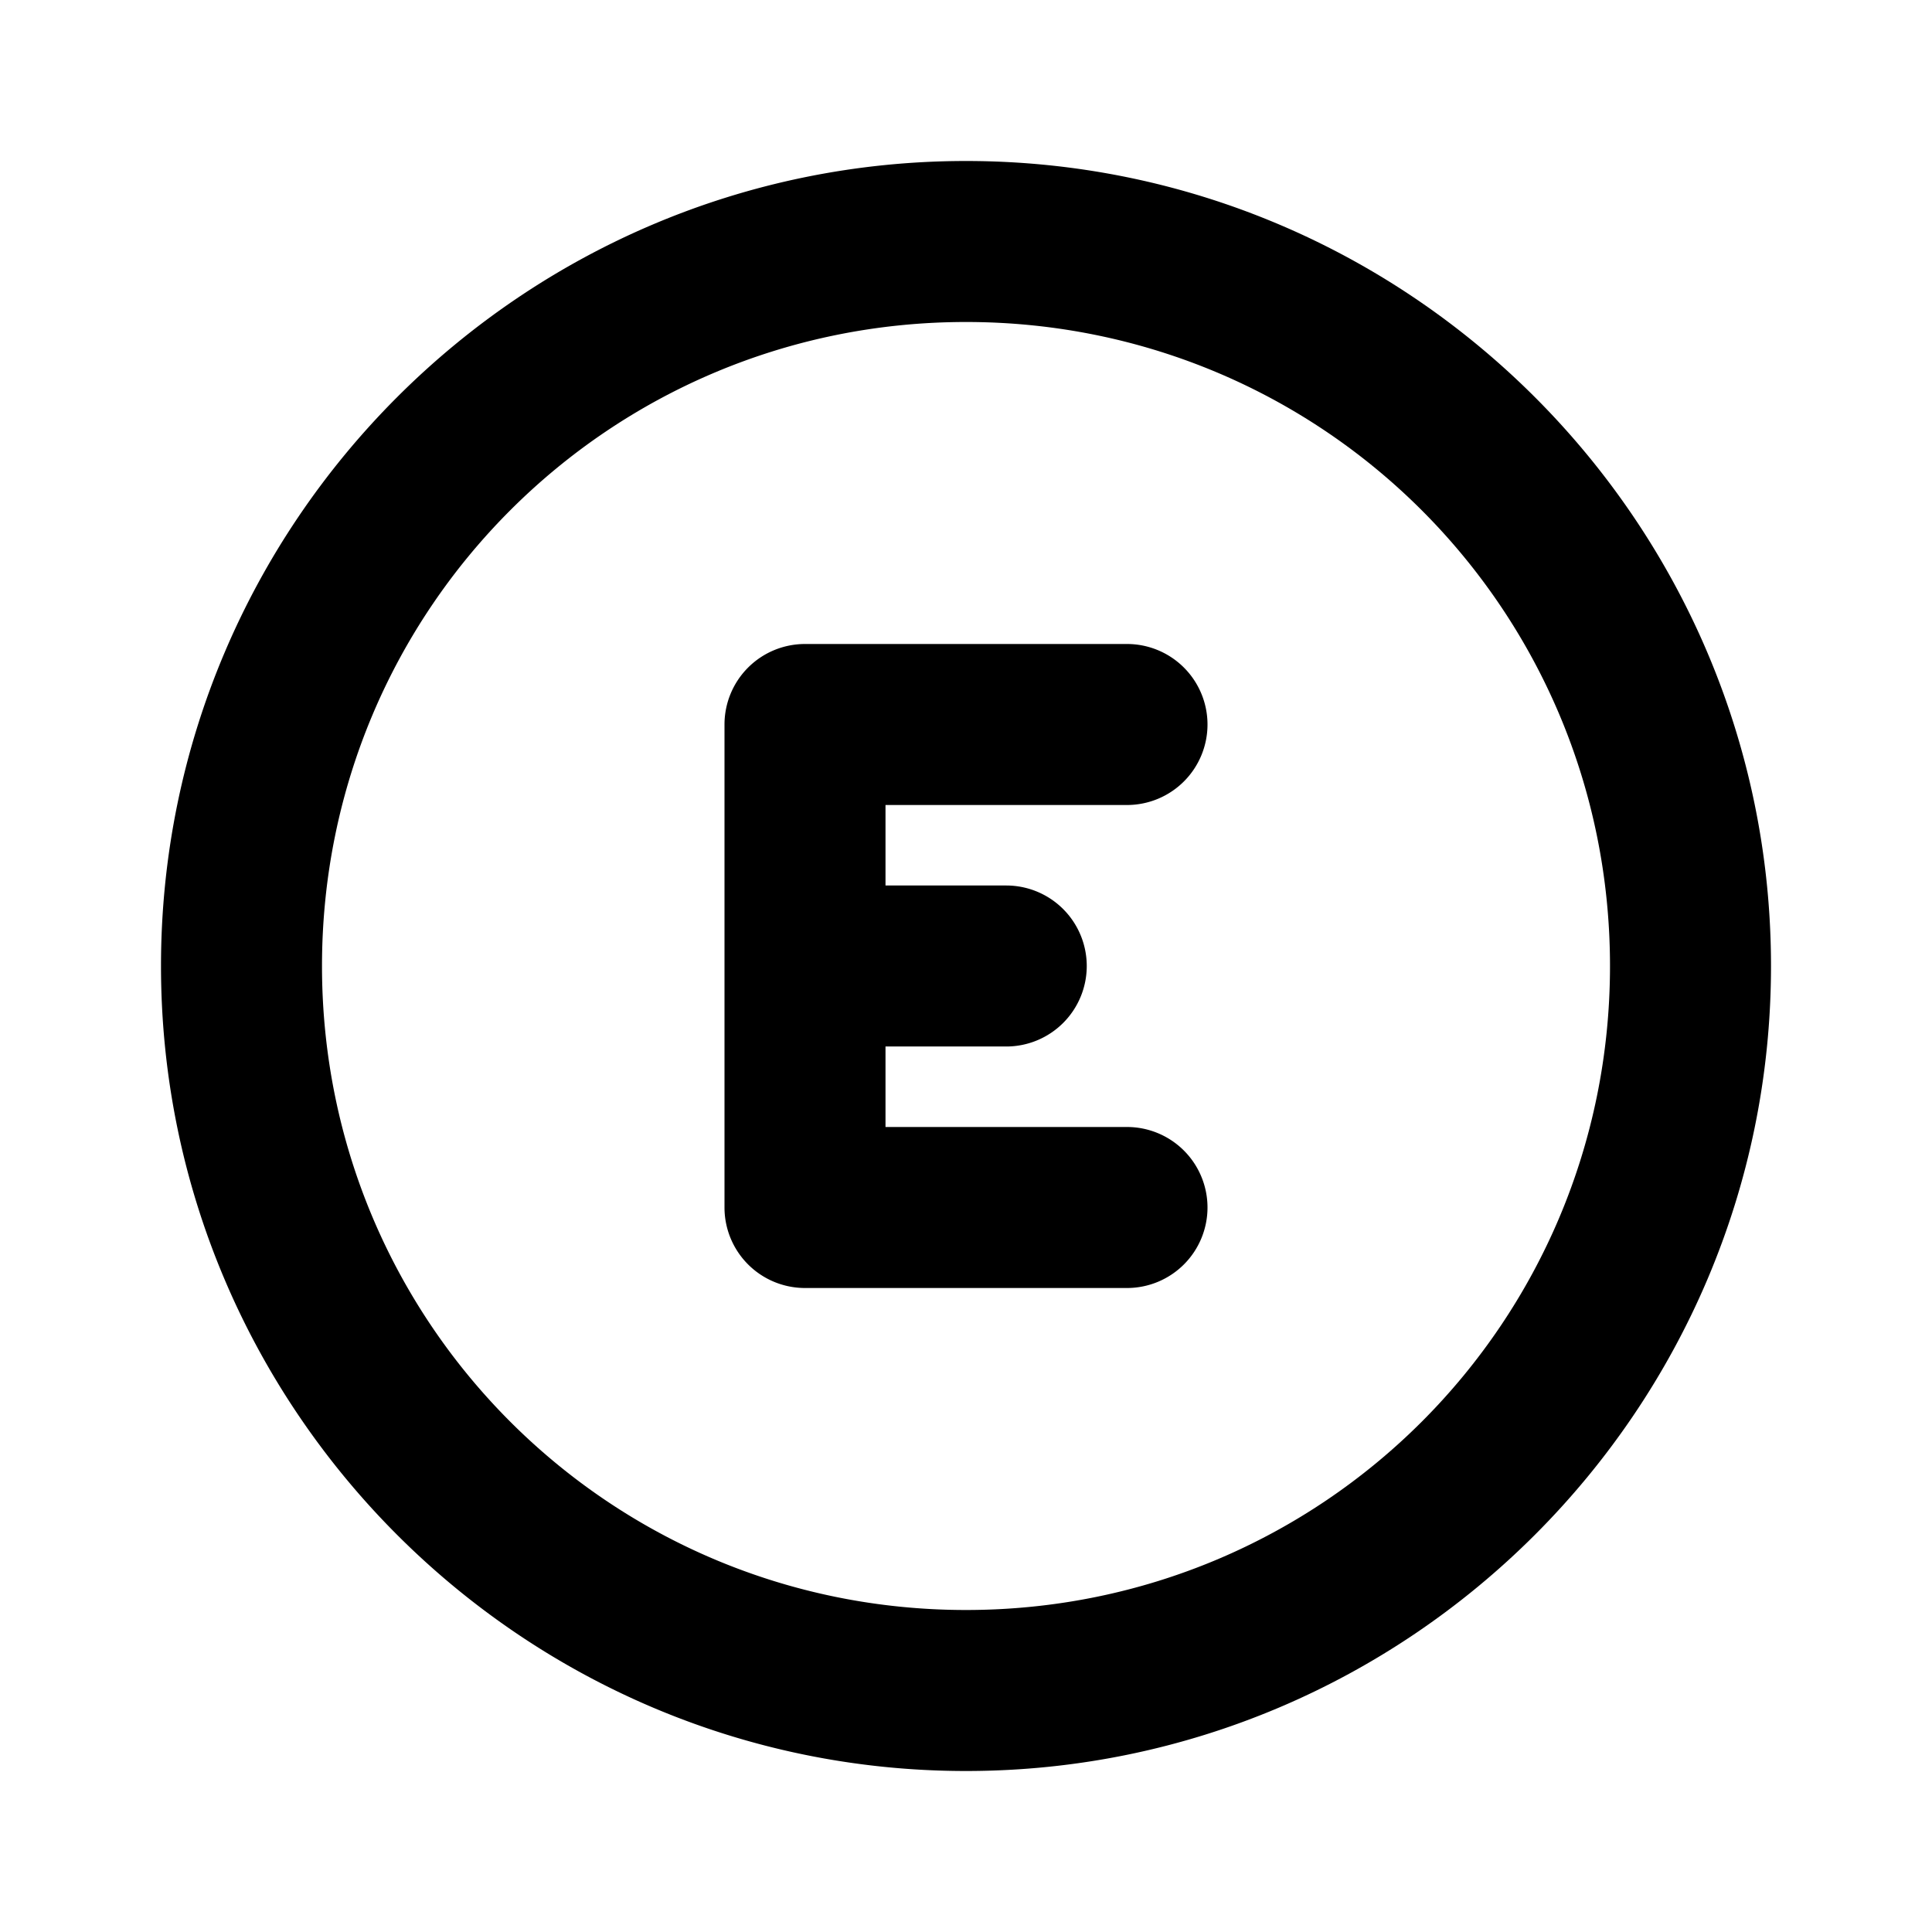 <svg xmlns="http://www.w3.org/2000/svg" width="24" height="24" viewBox="0 0 24 24"><path d="M12 2C6.489 2 2 6.489 2 12s4.489 10 10 10 10-4.489 10-10S17.511 2 12 2zm0 2c4.43 0 8 3.57 8 8s-3.57 8-8 8-8-3.57-8-8 3.57-8 8-8zm-2 4a1 1 0 0 0-1 1v6a1 1 0 0 0 1 1h4a1 1 0 0 0 1-1 1 1 0 0 0-1-1h-3v-1h1.5a1 1 0 0 0 1-1 1 1 0 0 0-1-1H11v-1h3a1 1 0 0 0 1-1 1 1 0 0 0-1-1z"/></svg>